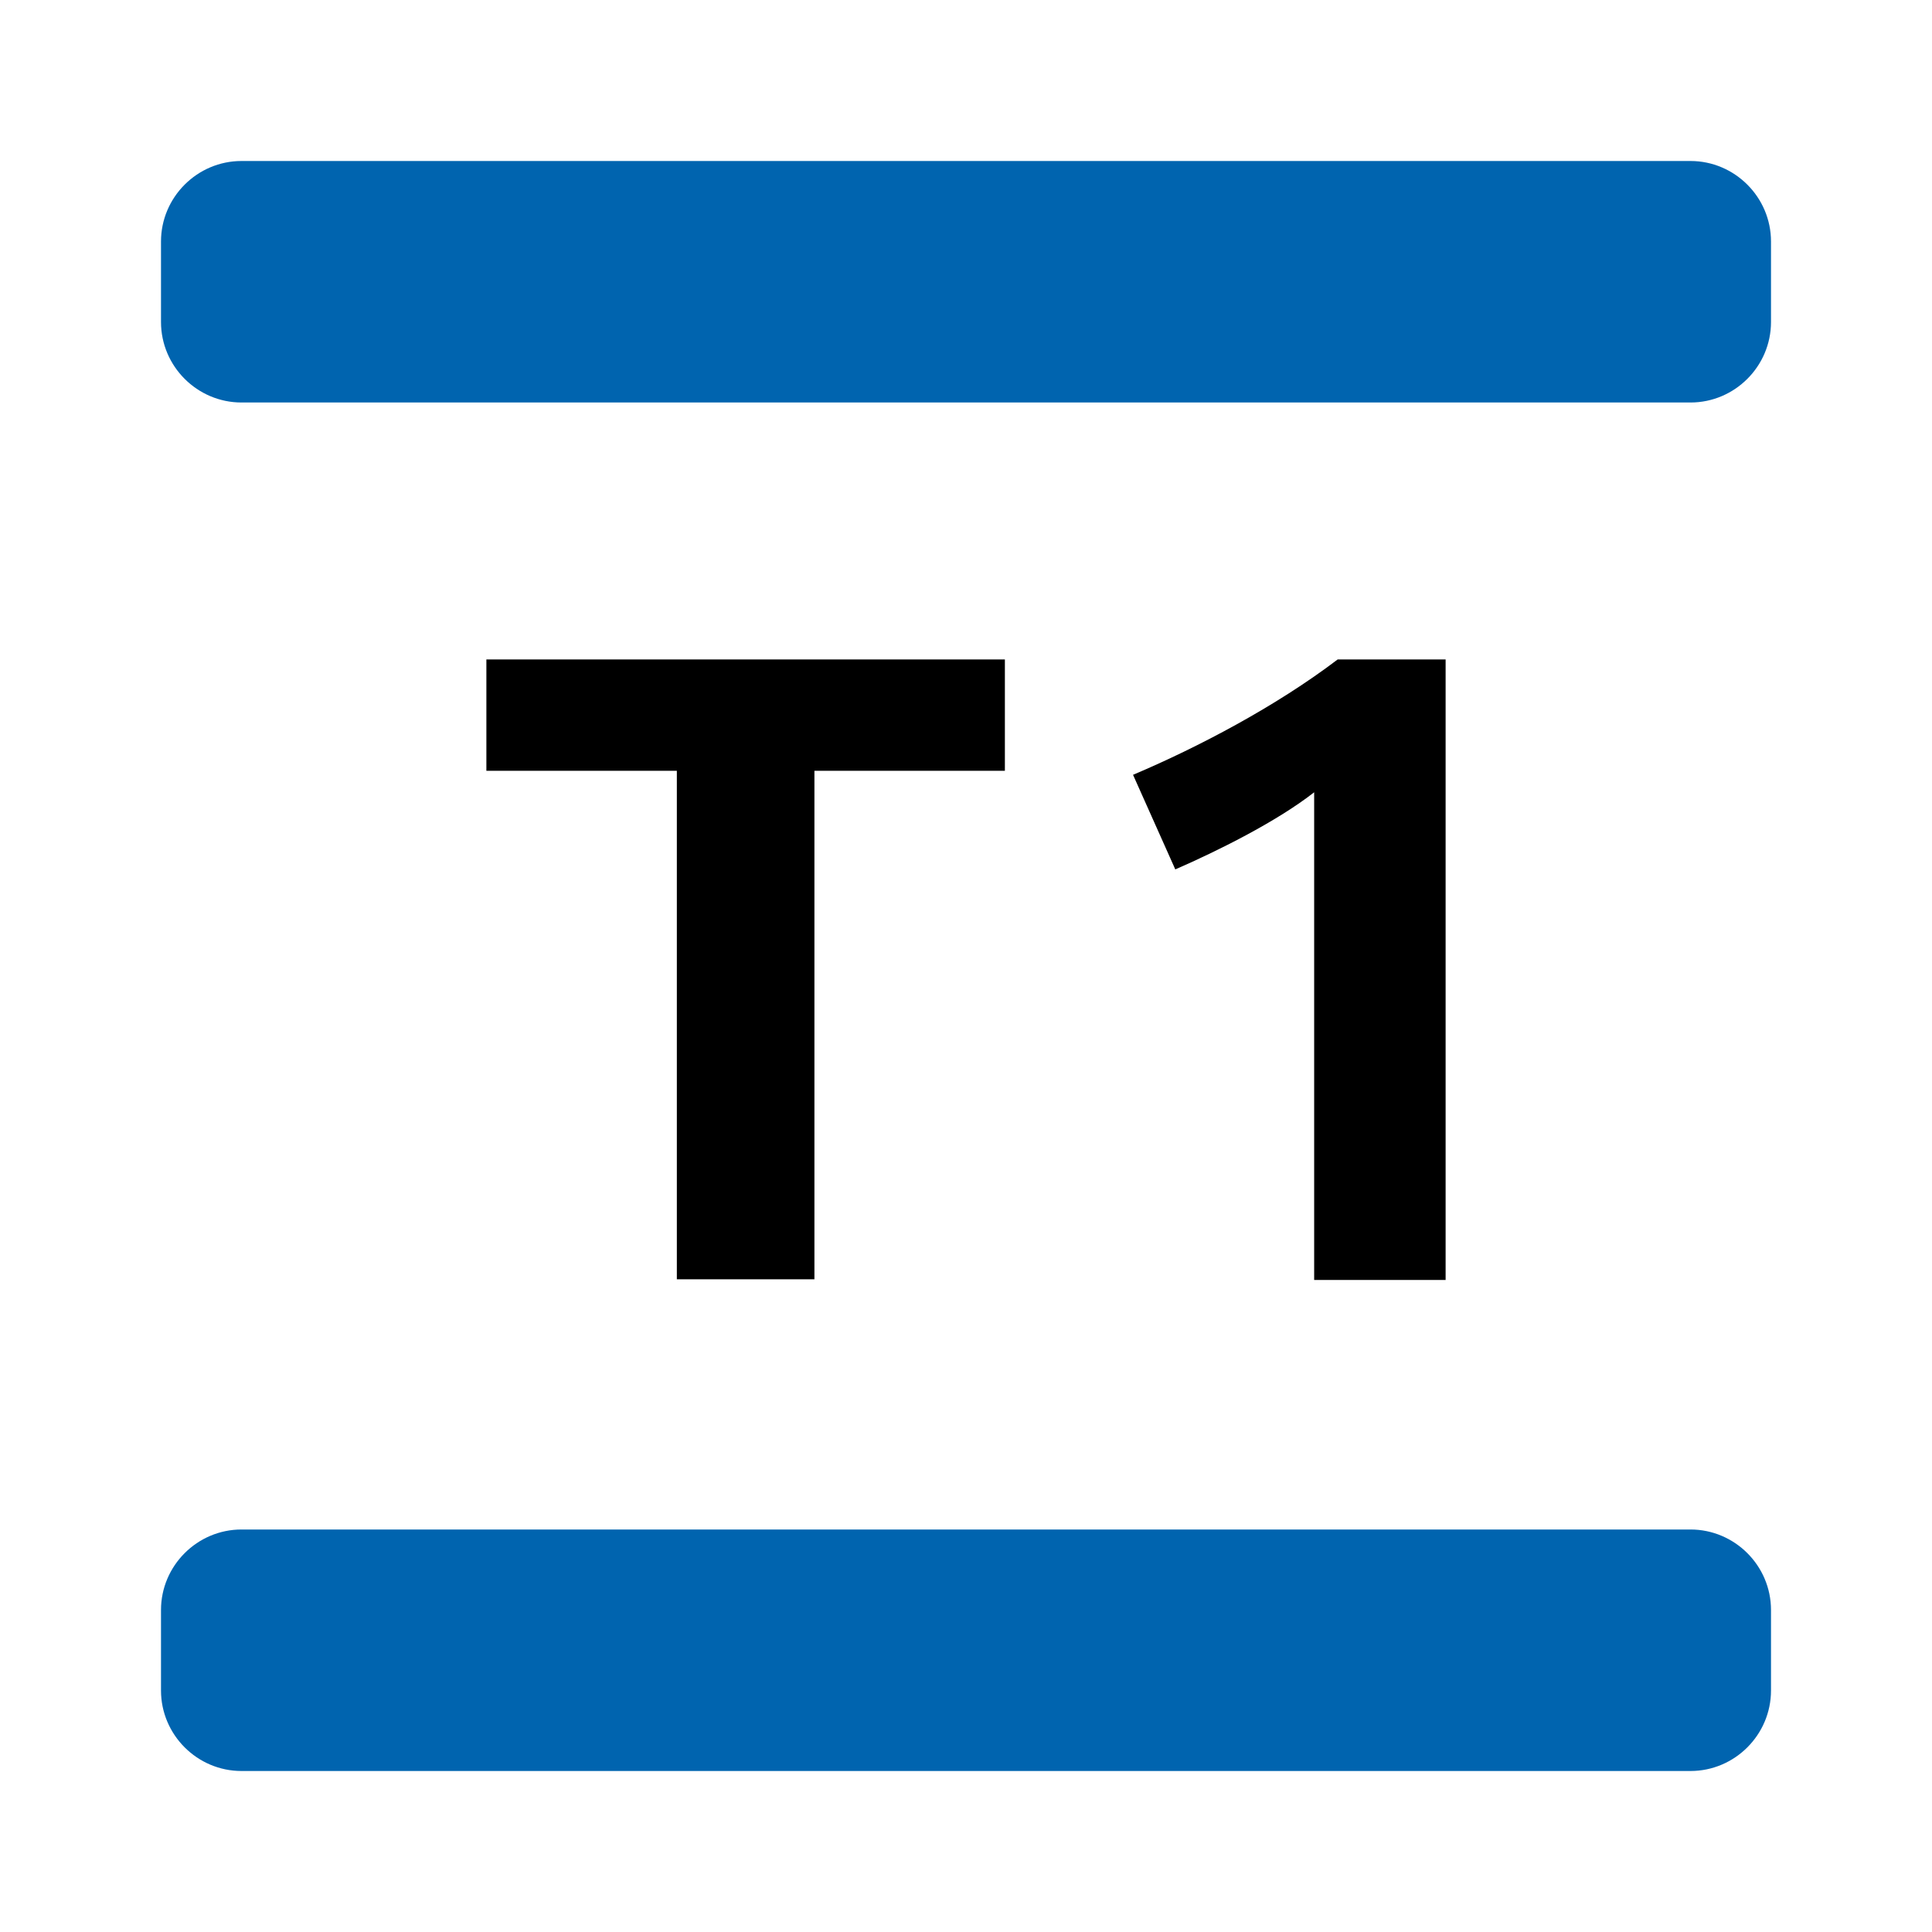 <?xml version="1.0" ?>
<svg xmlns="http://www.w3.org/2000/svg" width="24.0" height="24.0" viewBox="0 0 24.0 24.0">
  <path d="M10.117 9.575V15.892H8.408V9.575H6.042V8.192H12.483V9.575H10.117ZM16.325 15.9V9.842C15.858 10.208 15.117 10.575 14.6 10.8L14.075 9.625C14.883 9.283 15.85 8.775 16.617 8.192H17.958V15.9H16.325Z" fill="#000000ff"/>
  <path d="M21 5H3C2.45 5 2 4.55 2 4V3C2 2.45 2.45 2 3 2H21C21.55 2 22 2.45 22 3V4C22 4.55 21.55 5 21 5ZM22 21V20C22 19.45 21.55 19 21 19H3C2.45 19 2 19.45 2 20V21C2 21.55 2.45 22 3 22H21C21.55 22 22 21.55 22 21Z" fill="#0064afff"/>
</svg>
